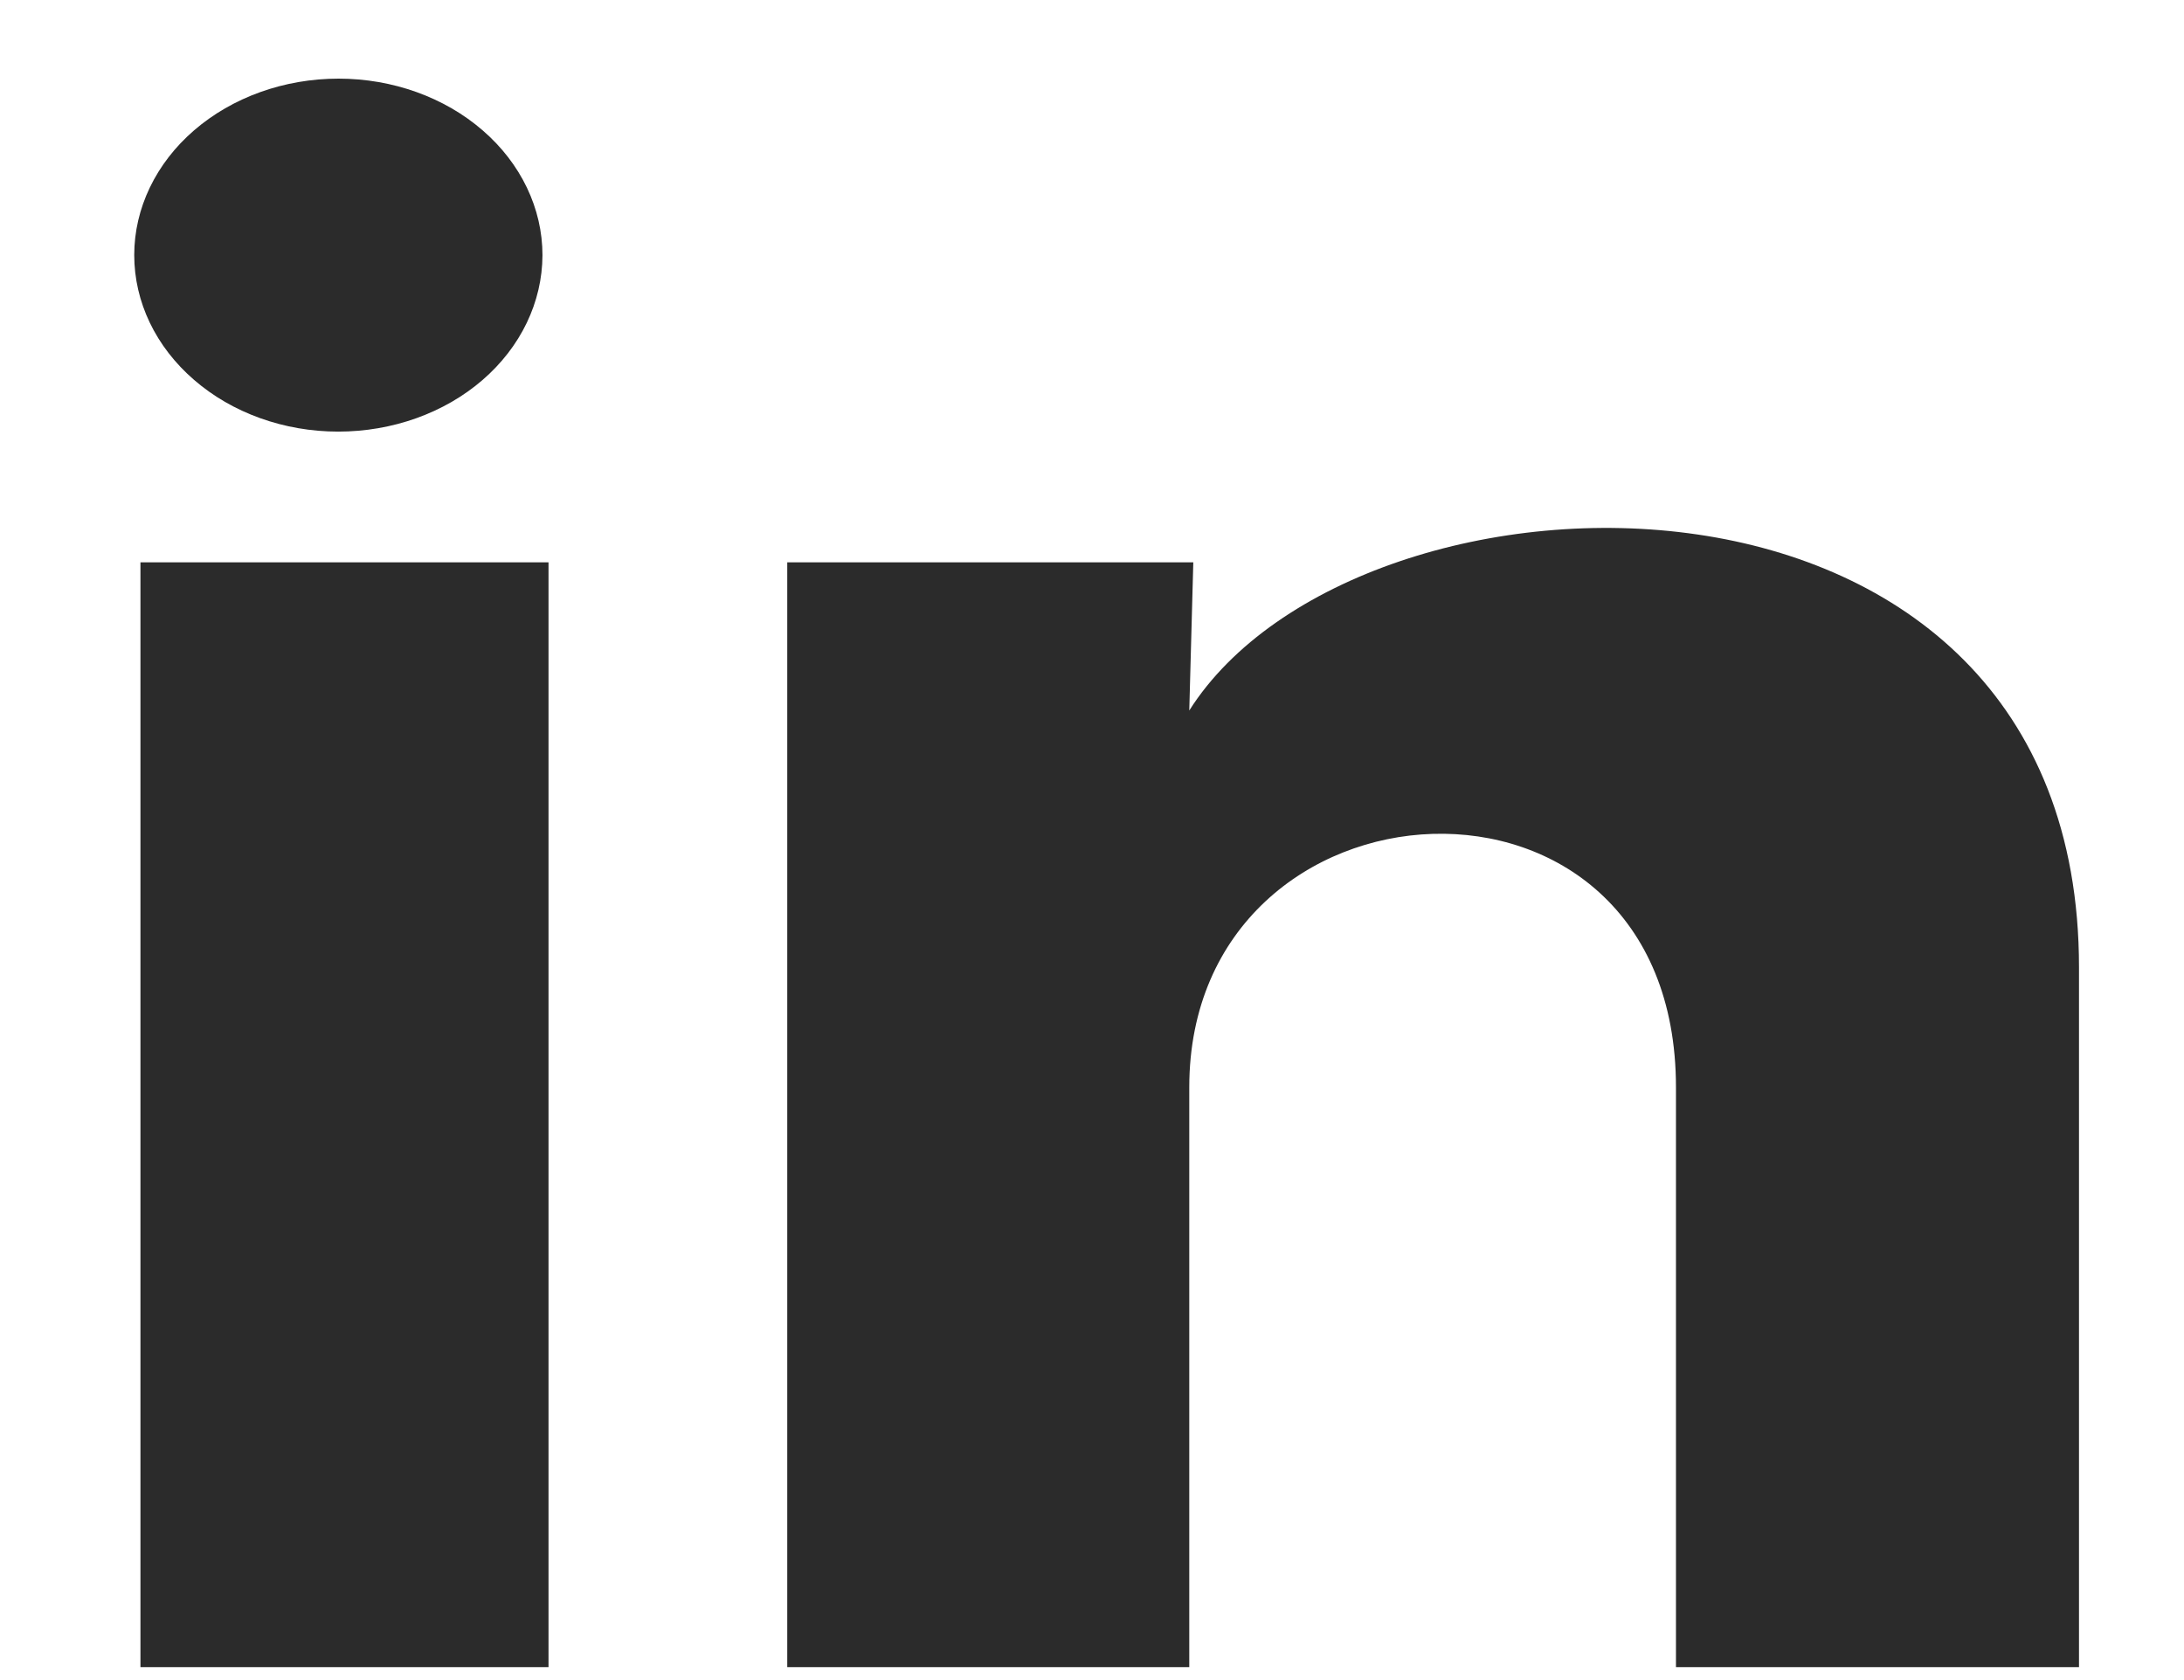 <svg width="13" height="10" viewBox="0 0 13 10" fill="none" xmlns="http://www.w3.org/2000/svg">
<path d="M3.229 1.519C3.228 1.798 3.1 2.065 2.872 2.262C2.644 2.459 2.335 2.569 2.013 2.569C1.691 2.569 1.382 2.458 1.155 2.261C0.927 2.064 0.799 1.797 0.799 1.518C0.799 1.24 0.928 0.972 1.155 0.776C1.383 0.579 1.692 0.468 2.015 0.468C2.337 0.468 2.646 0.579 2.873 0.776C3.101 0.973 3.229 1.241 3.229 1.519ZM3.265 3.347H0.836V9.923H3.265V3.347ZM7.103 3.347H4.686V9.923H7.079V6.472C7.079 4.55 9.976 4.371 9.976 6.472V9.923H12.375V5.758C12.375 2.517 8.087 2.638 7.079 4.229L7.103 3.347Z" fill="#2B2B2B"/>
</svg>
